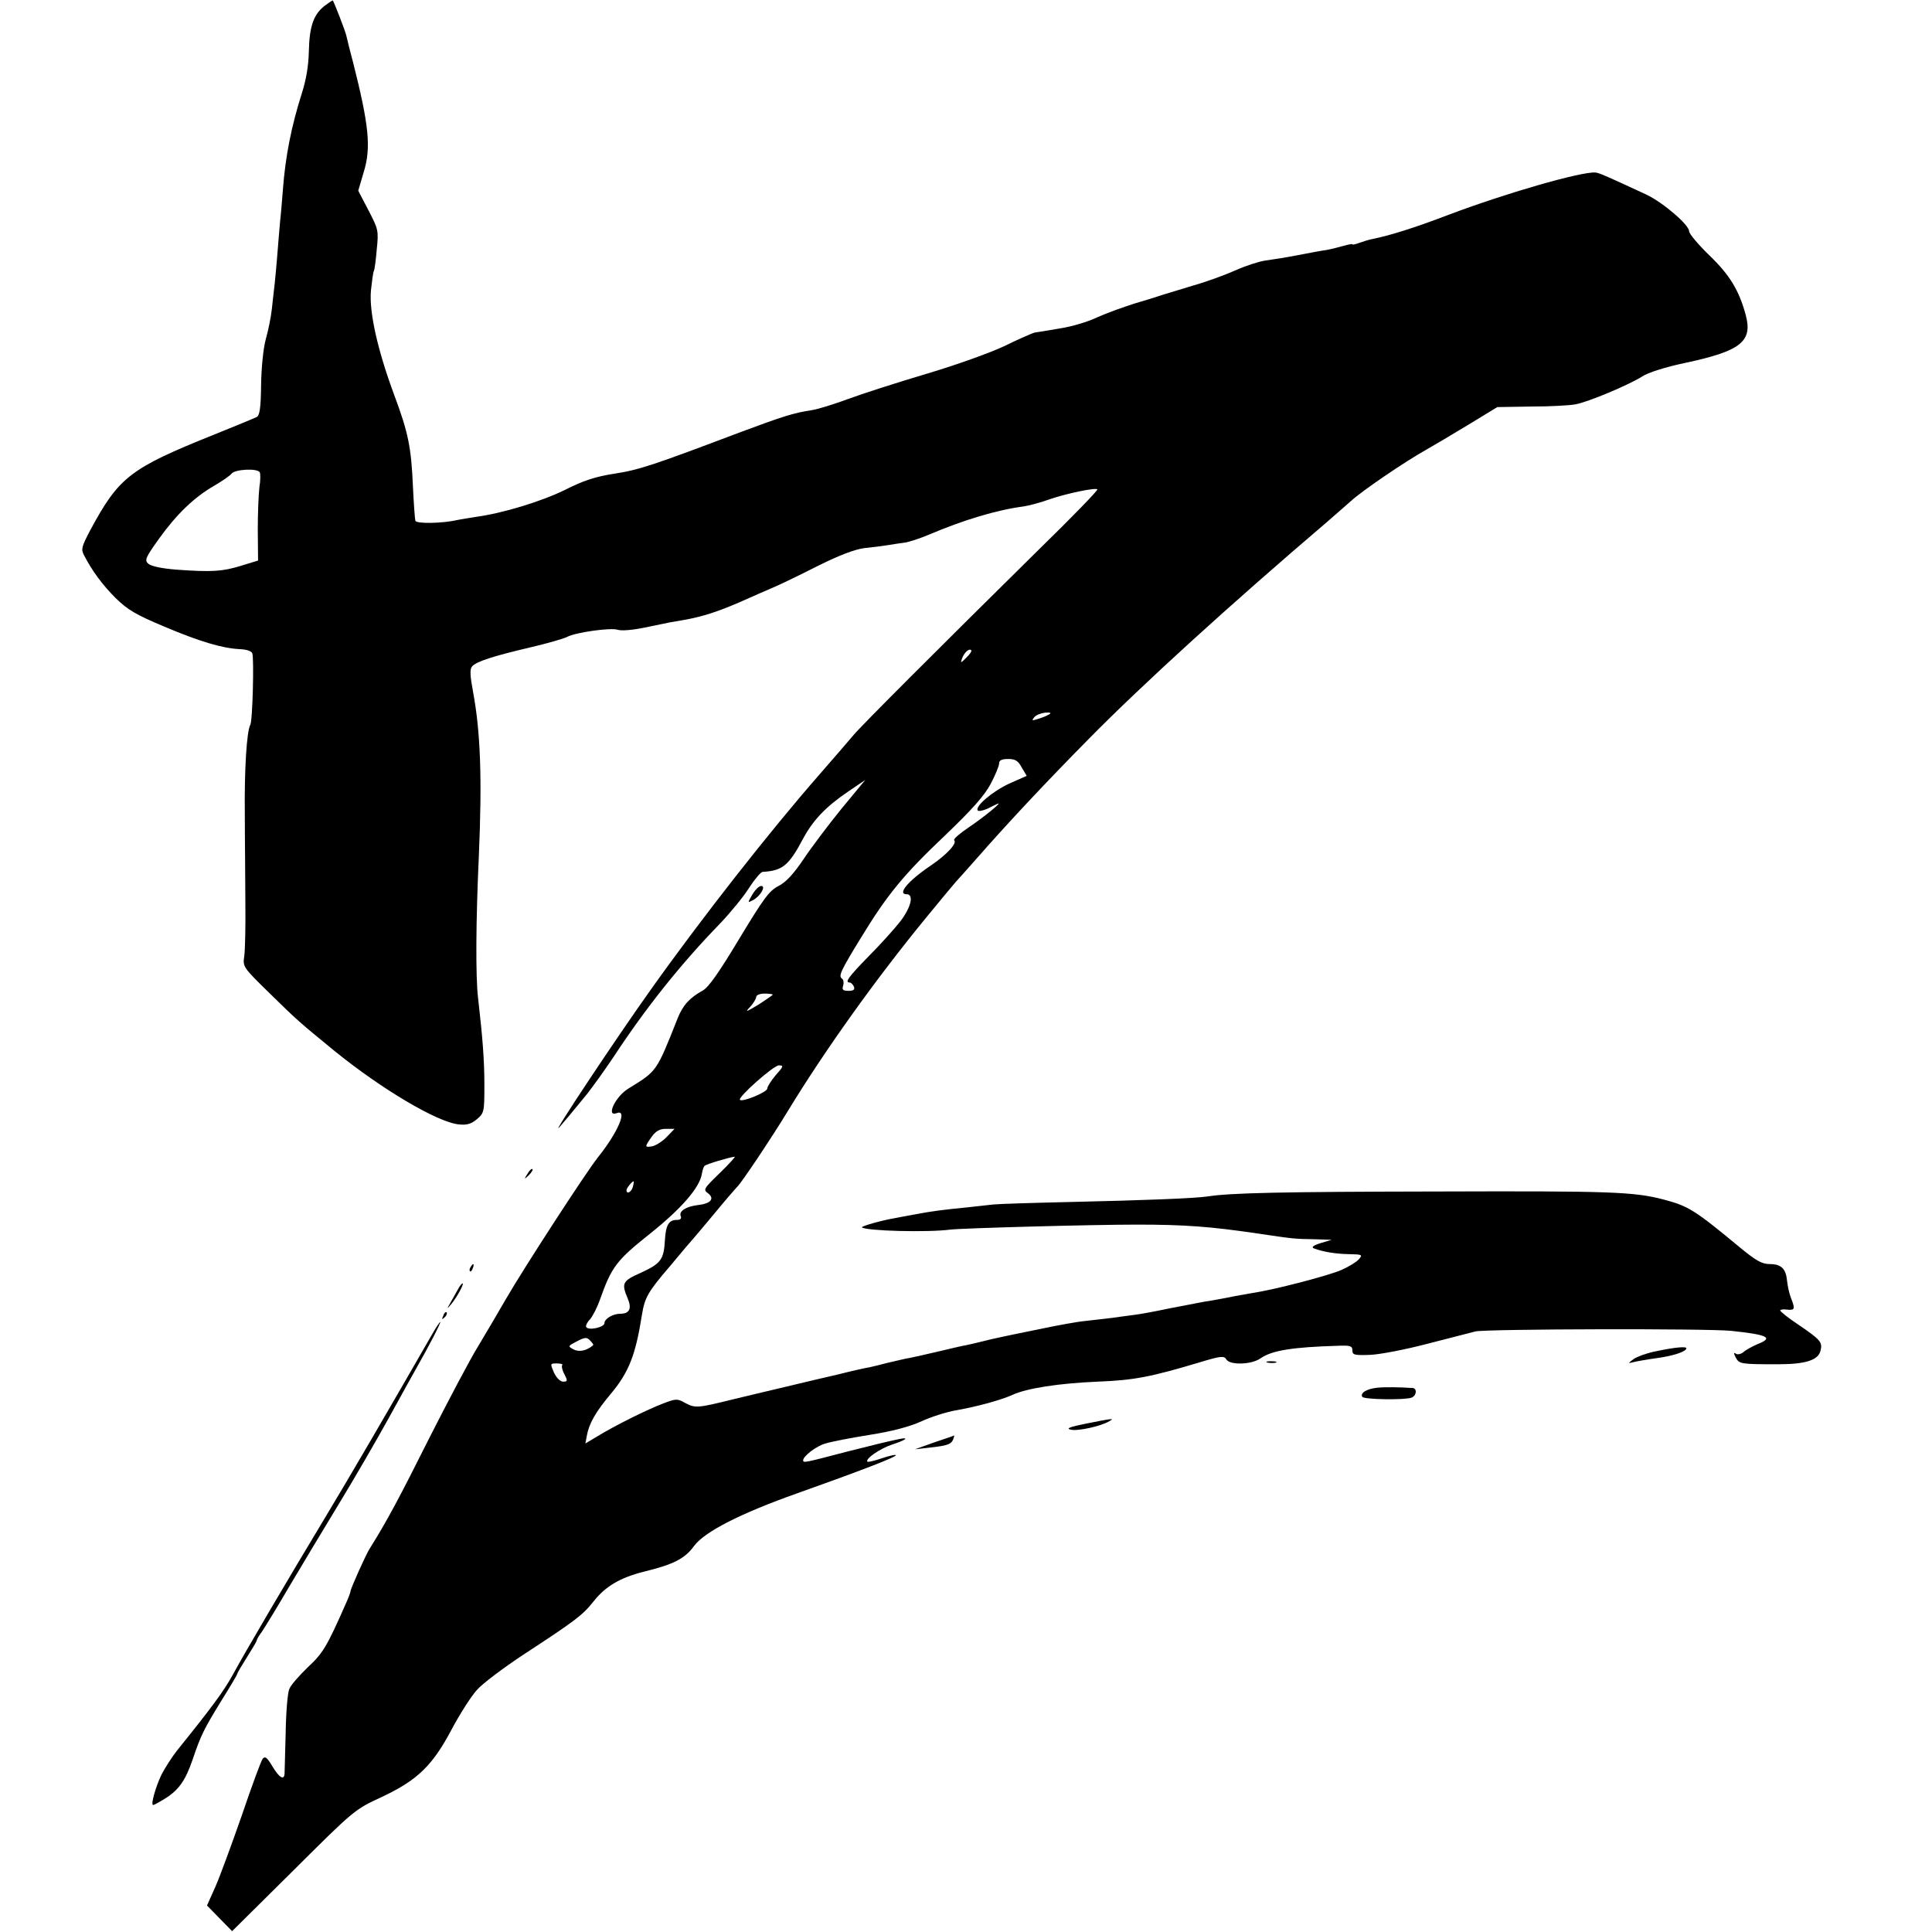 <?xml version="1.0" standalone="no"?>
<!DOCTYPE svg PUBLIC "-//W3C//DTD SVG 20010904//EN"
 "http://www.w3.org/TR/2001/REC-SVG-20010904/DTD/svg10.dtd">
<svg version="1.0" xmlns="http://www.w3.org/2000/svg"
 width="700pt" height="700pt" viewBox="0 0 700 700"
 preserveAspectRatio="xMidYMid meet">
<g transform="translate(0,700) scale(0.1,-0.1)"
fill="#000000" stroke="none">
<path d="M1175 6978 c-39 -31 -54 -74 -56 -164 -1 -52 -10 -105 -26 -154 -37
-117 -59 -226 -68 -347 -3 -37 -7 -88 -10 -113 -2 -25 -7 -79 -10 -120 -3 -41
-8 -91 -10 -110 -2 -19 -7 -59 -10 -89 -3 -29 -13 -78 -22 -110 -9 -32 -16
-102 -17 -165 -1 -84 -5 -111 -16 -117 -8 -4 -78 -33 -155 -64 -304 -122 -344
-153 -448 -346 -31 -59 -34 -69 -23 -90 30 -58 67 -108 115 -156 43 -42 73
-60 173 -102 132 -56 214 -80 277 -83 24 -1 42 -7 45 -15 7 -18 1 -247 -7
-259 -13 -22 -22 -162 -20 -324 0 -96 2 -242 2 -325 1 -82 -1 -168 -4 -189 -6
-39 -4 -41 92 -135 101 -99 107 -104 234 -208 171 -139 375 -260 452 -267 29
-3 45 2 65 19 26 22 27 27 27 122 0 91 -6 170 -23 318 -9 76 -8 278 3 515 12
280 6 448 -21 593 -11 59 -12 82 -4 92 15 18 77 38 214 70 60 14 118 31 130
37 31 17 161 35 185 26 13 -4 51 -1 91 7 38 8 82 17 97 20 16 3 42 7 58 10 63
12 113 28 190 61 44 20 103 45 130 57 28 12 100 47 161 78 75 37 129 58 165
63 30 3 69 8 87 11 17 3 44 7 60 9 15 2 55 15 88 29 125 53 244 89 342 102 20
3 62 14 92 25 63 22 169 44 176 37 3 -3 -92 -101 -212 -218 -375 -370 -648
-643 -673 -674 -13 -16 -68 -79 -121 -140 -182 -208 -429 -523 -613 -782 -118
-165 -364 -535 -331 -498 27 31 31 36 100 120 22 28 66 89 98 137 115 175 242
335 386 483 37 39 84 96 104 128 20 31 42 57 49 58 72 4 95 23 146 119 37 69
83 117 164 172 l62 42 -86 -104 c-47 -58 -109 -140 -137 -182 -37 -55 -64 -84
-91 -98 -34 -17 -54 -45 -143 -192 -72 -120 -111 -176 -132 -187 -47 -26 -72
-53 -91 -101 -77 -194 -74 -190 -178 -254 -48 -29 -83 -105 -42 -89 40 15 4
-70 -70 -162 -44 -56 -268 -401 -331 -510 -28 -49 -75 -128 -103 -175 -29 -47
-108 -197 -177 -333 -105 -210 -153 -300 -214 -397 -14 -21 -70 -147 -70 -155
0 -4 -7 -23 -16 -43 -70 -159 -84 -182 -139 -233 -31 -30 -62 -65 -67 -79 -6
-14 -12 -86 -13 -160 -2 -74 -4 -141 -4 -147 -2 -25 -20 -13 -44 27 -19 32
-26 38 -35 28 -6 -7 -40 -100 -76 -206 -37 -106 -80 -223 -96 -259 l-30 -67
45 -46 46 -47 222 220 c221 220 222 221 322 267 129 61 183 114 253 247 29 54
69 117 90 140 20 23 96 80 167 127 190 124 216 144 255 193 44 56 97 87 185
109 106 26 147 47 180 93 38 51 166 117 375 191 225 80 361 132 356 138 -3 2
-26 -3 -52 -12 -26 -9 -49 -14 -51 -12 -10 9 44 47 89 62 50 16 65 28 26 20
-52 -11 -75 -17 -191 -46 -152 -40 -157 -41 -157 -31 0 15 48 52 81 61 19 6
90 20 159 31 83 13 146 30 188 49 34 16 91 34 125 40 79 14 163 37 205 56 52
24 168 42 309 48 132 5 193 17 373 71 73 22 85 23 93 10 12 -22 92 -20 125 4
41 28 113 40 280 45 45 2 52 -1 52 -17 0 -16 7 -18 63 -16 34 1 128 19 208 40
81 21 160 41 175 45 41 9 842 11 927 2 133 -14 154 -25 95 -48 -18 -8 -41 -20
-50 -28 -9 -8 -22 -11 -28 -7 -9 6 -9 2 -1 -14 13 -23 17 -24 153 -24 100 0
146 15 154 49 8 31 0 40 -81 95 -36 24 -65 47 -65 51 0 3 11 5 25 3 28 -3 30
2 14 42 -6 15 -12 43 -14 61 -4 45 -21 62 -63 62 -28 0 -49 12 -104 57 -169
140 -190 153 -281 177 -107 28 -192 31 -812 29 -576 -1 -756 -5 -840 -18 -48
-7 -230 -14 -495 -20 -135 -3 -261 -7 -280 -9 -19 -2 -64 -7 -100 -11 -82 -8
-122 -13 -185 -25 -27 -5 -61 -11 -75 -14 -47 -8 -121 -29 -117 -33 14 -13
239 -19 321 -8 42 5 507 18 676 18 172 0 267 -7 442 -33 121 -18 129 -19 198
-20 l65 -2 -40 -12 c-26 -8 -35 -15 -25 -19 35 -13 78 -20 127 -21 49 -1 51
-2 36 -19 -9 -10 -37 -27 -62 -38 -47 -21 -248 -73 -324 -84 -23 -4 -64 -11
-92 -17 -27 -5 -63 -12 -80 -14 -16 -3 -73 -14 -125 -24 -52 -11 -111 -22
-130 -24 -19 -3 -56 -7 -81 -11 -25 -3 -68 -8 -95 -11 -27 -2 -103 -16 -169
-30 -66 -13 -131 -27 -145 -30 -14 -3 -41 -9 -60 -14 -19 -5 -46 -11 -60 -14
-14 -2 -63 -14 -110 -25 -47 -11 -96 -22 -110 -24 -14 -3 -43 -10 -65 -15 -22
-6 -51 -13 -65 -16 -14 -2 -63 -13 -110 -25 -47 -11 -134 -31 -195 -46 -60
-14 -147 -35 -193 -46 -125 -31 -133 -31 -168 -13 -30 17 -34 17 -81 -1 -56
-21 -179 -82 -240 -120 l-42 -25 5 27 c8 45 31 86 88 154 65 78 89 140 112
286 10 61 21 82 102 176 42 51 79 94 82 97 3 3 39 46 80 95 41 50 78 92 81 95
14 12 125 178 182 272 137 225 321 482 504 705 53 65 102 123 107 129 6 6 40
44 76 85 113 129 250 275 406 433 194 197 514 488 860 783 27 23 66 58 88 77
40 37 197 144 276 188 25 14 92 54 150 89 l105 64 123 2 c68 0 140 4 160 8 46
8 195 71 242 101 21 14 84 34 155 49 203 43 246 78 220 174 -24 89 -58 145
-132 216 -40 39 -73 78 -73 87 0 23 -93 103 -153 132 -140 65 -173 80 -187 81
-53 3 -325 -75 -536 -155 -118 -45 -207 -73 -271 -86 -12 -2 -34 -9 -48 -14
-14 -5 -25 -8 -25 -5 0 2 -15 -1 -33 -6 -17 -5 -45 -12 -62 -15 -16 -2 -64
-11 -105 -19 -41 -8 -93 -16 -115 -19 -22 -3 -69 -18 -105 -34 -36 -16 -105
-42 -155 -56 -49 -15 -101 -31 -115 -35 -14 -5 -59 -19 -100 -31 -41 -13 -102
-35 -135 -50 -33 -16 -94 -34 -135 -40 -41 -7 -82 -14 -91 -15 -9 -2 -59 -24
-110 -49 -53 -25 -176 -69 -284 -101 -104 -31 -232 -72 -283 -91 -51 -19 -110
-37 -130 -40 -66 -10 -104 -22 -257 -79 -320 -121 -368 -137 -457 -151 -71
-11 -114 -25 -183 -60 -84 -41 -224 -84 -322 -97 -22 -4 -52 -8 -65 -11 -57
-13 -149 -14 -153 -3 -2 7 -6 64 -9 127 -6 139 -17 193 -67 327 -62 167 -92
304 -85 381 4 35 8 68 11 71 2 4 7 39 10 77 7 68 6 73 -30 142 l-37 71 20 68
c27 88 19 169 -39 398 -12 44 -22 87 -24 95 -3 16 -45 123 -49 128 -2 1 -15
-8 -31 -20z m-234 -1689 c3 -5 3 -29 -1 -53 -3 -24 -6 -93 -6 -155 l1 -112
-62 -19 c-68 -21 -107 -23 -233 -14 -52 4 -91 12 -102 21 -15 13 -12 21 38 91
64 89 127 150 200 192 29 17 57 36 63 44 13 16 93 20 102 5z m2560 -672 c-20
-20 -22 -21 -15 -2 8 21 25 37 33 29 3 -2 -5 -15 -18 -27z m299 -206 c-8 -5
-26 -12 -40 -16 -21 -7 -23 -6 -13 6 6 8 24 15 40 17 20 1 24 -1 13 -7z m-98
-192 l18 -30 -63 -28 c-61 -28 -127 -84 -114 -98 4 -3 19 0 35 7 15 8 32 16
37 18 19 8 -49 -48 -107 -87 -31 -21 -54 -41 -51 -45 12 -11 -26 -52 -83 -91
-82 -55 -125 -105 -89 -105 27 0 16 -47 -22 -97 -20 -26 -72 -84 -115 -127
-74 -76 -89 -96 -69 -96 5 0 11 -7 15 -15 4 -11 -2 -15 -20 -15 -20 0 -24 4
-19 19 3 11 1 22 -4 25 -14 9 -6 27 67 146 96 158 157 232 305 372 98 94 142
143 166 187 17 32 31 66 31 75 0 11 9 16 33 16 25 0 36 -6 49 -31z m-902 -823
c0 -1 -24 -18 -52 -36 -45 -27 -50 -29 -30 -8 12 13 22 30 22 36 0 7 14 12 30
12 17 0 30 -2 30 -4z m11 -291 c-17 -20 -31 -42 -31 -49 0 -13 -90 -50 -99
-41 -9 9 122 125 141 125 18 0 17 -4 -11 -35z m-395 -224 c-15 -16 -39 -31
-52 -34 -29 -5 -29 -3 -3 34 15 21 29 29 52 29 l31 0 -28 -29z m192 -131 c-59
-57 -61 -61 -42 -74 24 -19 9 -37 -36 -42 -44 -5 -70 -22 -64 -39 4 -10 0 -15
-14 -15 -29 0 -40 -19 -43 -75 -4 -69 -15 -83 -86 -116 -68 -30 -72 -38 -49
-93 16 -37 7 -56 -27 -56 -26 0 -57 -18 -57 -34 0 -15 -58 -28 -66 -14 -3 4 3
17 13 27 10 11 27 44 37 73 42 118 59 141 181 238 114 91 180 167 188 217 2
12 6 26 10 29 6 6 89 31 109 33 4 1 -20 -26 -54 -59z m-315 -50 c-5 -19 -23
-29 -23 -12 0 7 20 32 26 32 1 0 0 -9 -3 -20z m-144 -574 c-23 -20 -51 -26
-71 -15 -21 11 -21 12 12 29 29 15 36 16 48 3 8 -8 13 -15 11 -17z m-112 -72
c-3 -4 0 -19 8 -33 12 -24 12 -27 -5 -27 -10 0 -24 14 -33 33 -14 33 -14 33
11 33 14 0 23 -3 19 -6z"/>
<path d="M2726 3759 c-18 -31 -18 -31 3 -20 27 15 47 51 29 51 -8 0 -22 -14
-32 -31z"/>
<path d="M1911 2747 c-13 -21 -12 -21 5 -5 10 10 16 20 13 22 -3 3 -11 -5 -18
-17z"/>
<path d="M1705 2409 c-4 -6 -5 -12 -2 -15 2 -3 7 2 10 11 7 17 1 20 -8 4z"/>
<path d="M1659 2328 c-7 -13 -19 -34 -27 -48 -14 -24 -13 -24 3 -5 20 24 48
75 41 75 -3 0 -11 -10 -17 -22z"/>
<path d="M1606 2233 c-6 -14 -5 -15 5 -6 7 7 10 15 7 18 -3 3 -9 -2 -12 -12z"/>
<path d="M1567 2168 c-151 -263 -303 -524 -387 -663 -138 -229 -291 -489 -336
-572 -33 -60 -74 -116 -203 -276 -18 -23 -43 -62 -56 -87 -21 -44 -40 -110
-30 -110 3 0 23 11 44 24 49 31 73 65 99 141 30 89 41 110 104 213 32 51 58
95 58 98 0 3 16 30 35 60 19 30 35 57 35 60 0 3 8 18 19 32 10 15 55 88 98
162 44 74 126 211 182 303 56 92 137 232 180 310 43 78 87 158 98 177 49 86
92 170 88 170 -2 0 -15 -19 -28 -42z"/>
<path d="M6004 2105 c-33 -6 -72 -20 -85 -29 -20 -15 -21 -17 -4 -12 11 3 50
10 86 15 61 8 109 24 109 36 0 7 -39 4 -106 -10z"/>
<path d="M4593 2063 c9 -2 23 -2 30 0 6 3 -1 5 -18 5 -16 0 -22 -2 -12 -5z"/>
<path d="M4990 1972 c-38 -4 -63 -19 -54 -33 6 -10 154 -12 178 -3 19 7 21 34
4 35 -46 3 -98 4 -128 1z"/>
<path d="M3935 1842 c-61 -12 -74 -18 -55 -22 24 -6 108 12 140 31 20 11 10
10 -85 -9z"/>
<path d="M3385 1774 l-70 -25 53 6 c64 7 79 12 86 31 3 8 4 14 3 13 -1 -1 -33
-12 -72 -25z"/>
</g>
</svg>
